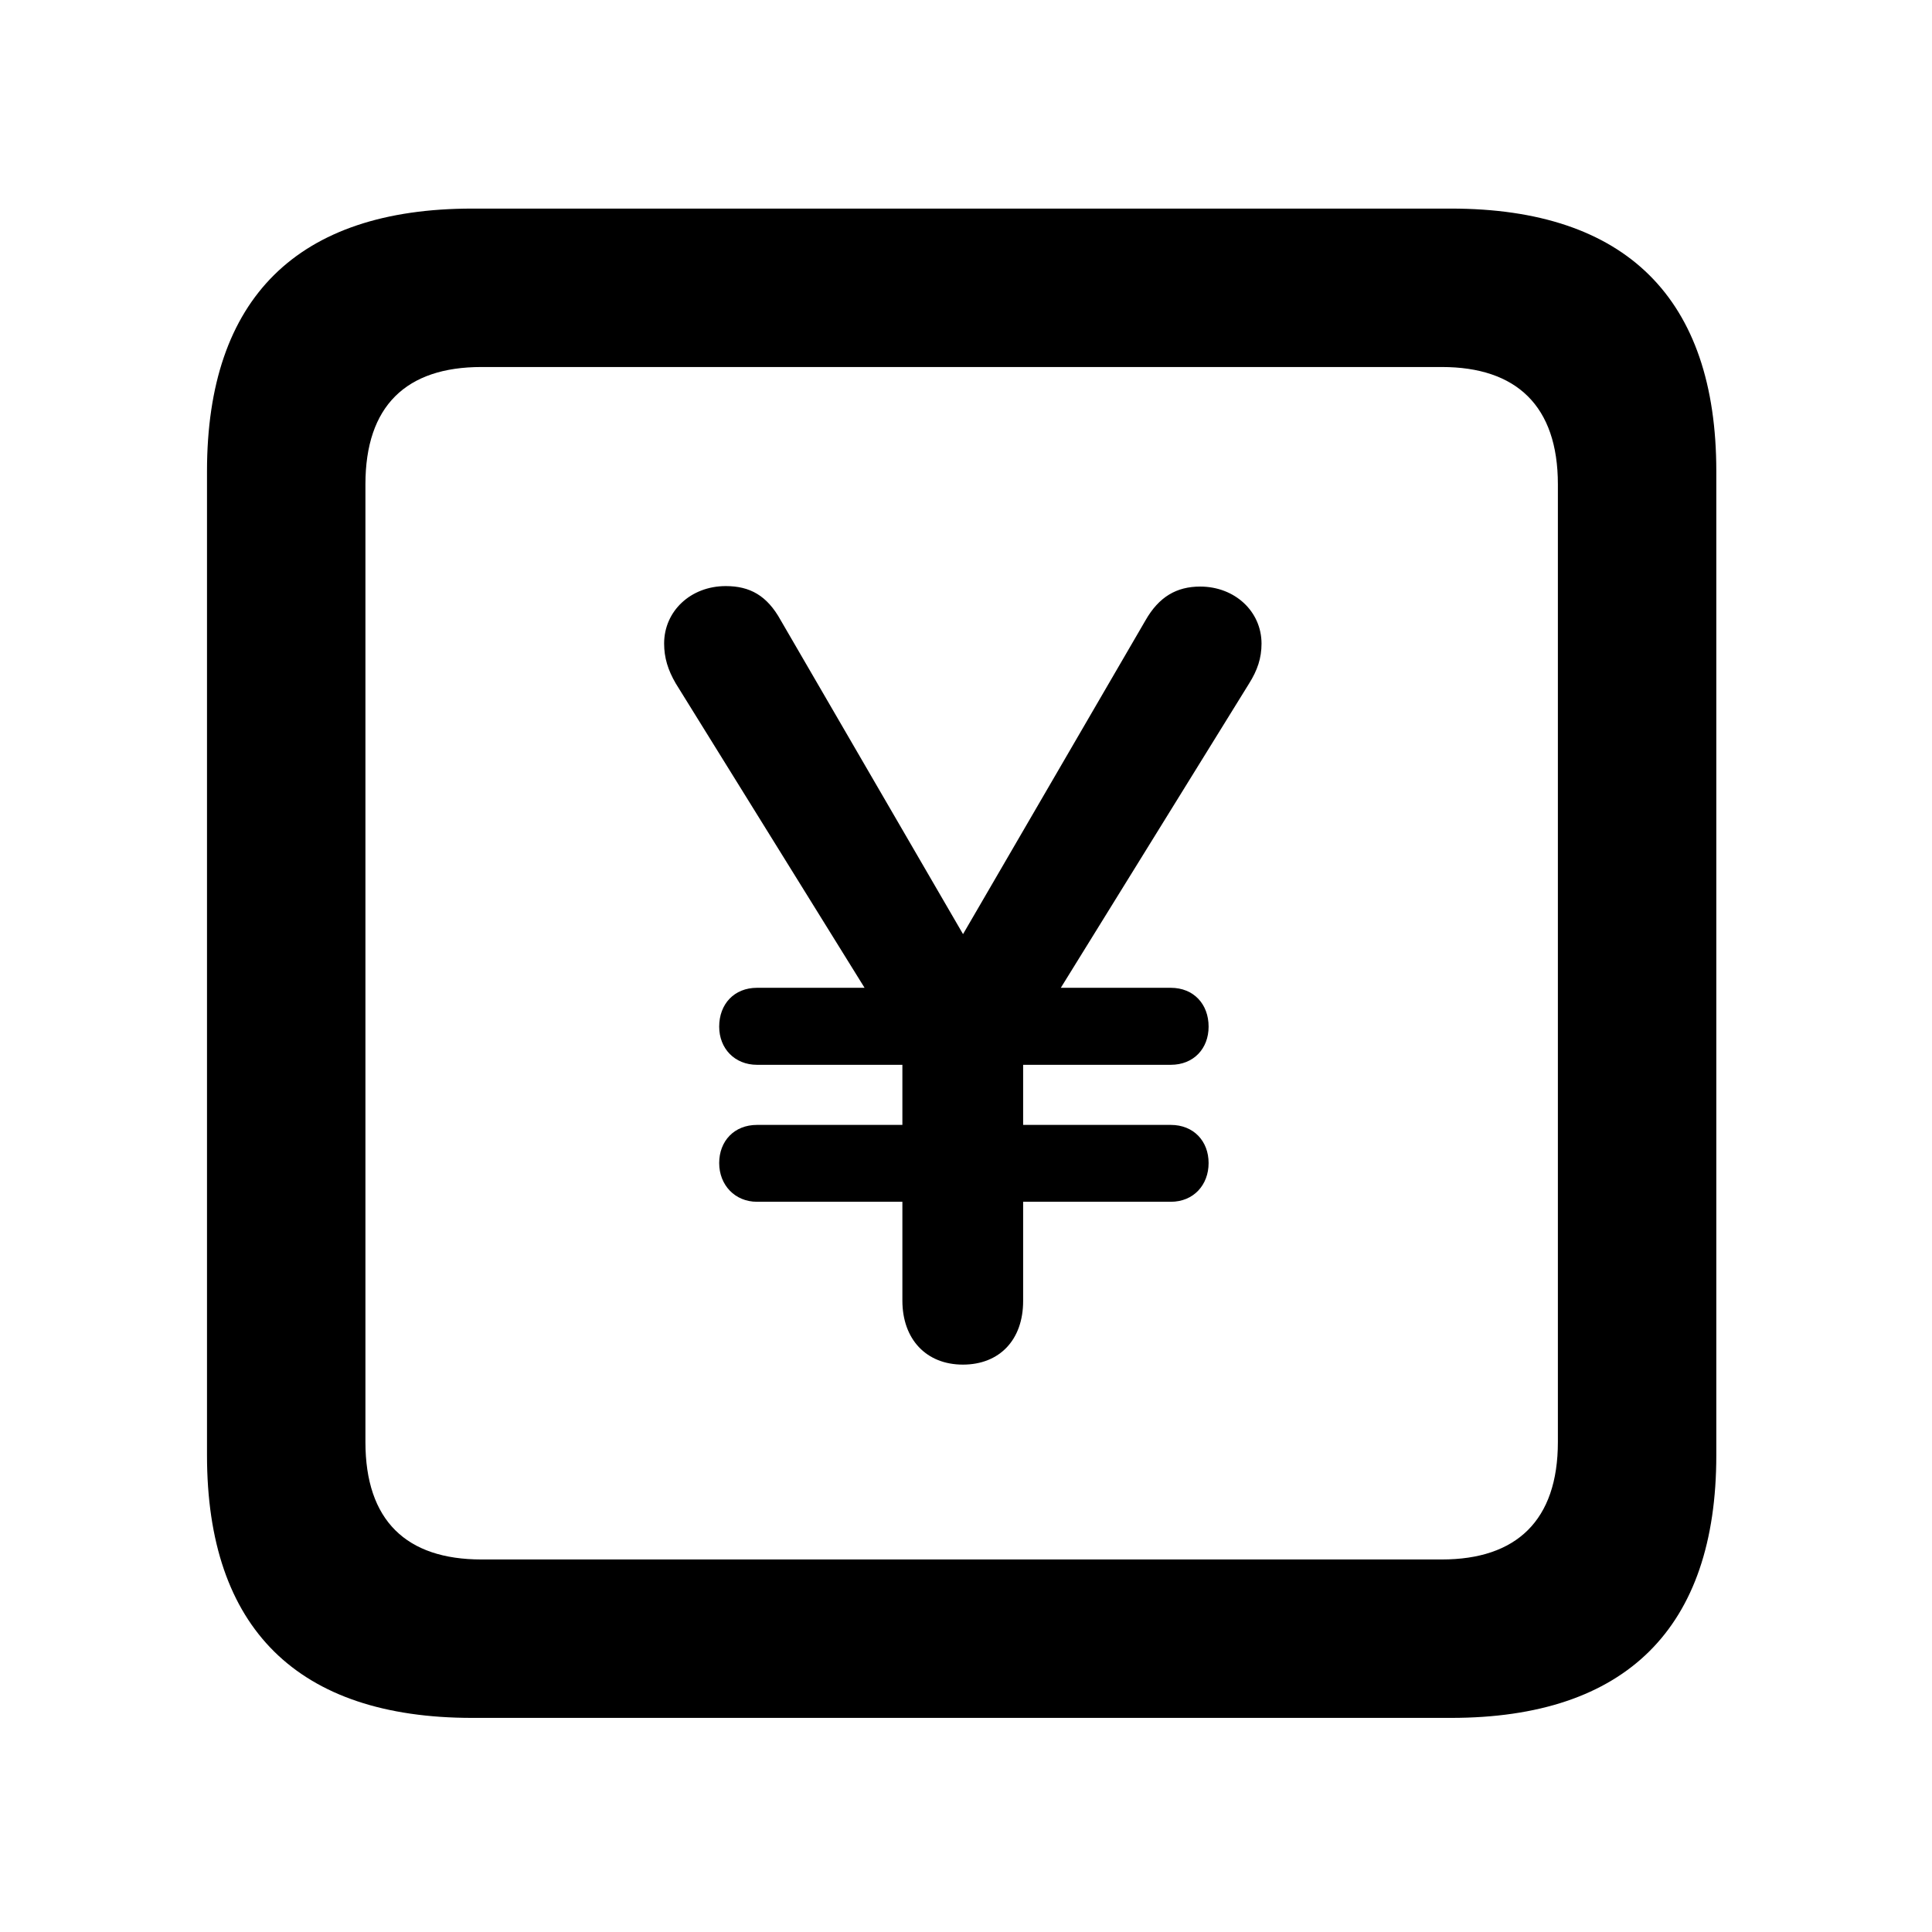<svg width="28" height="28" viewBox="0 0 28 28" fill="none" xmlns="http://www.w3.org/2000/svg">
<path d="M6.844 24.897H21.029C23.569 24.897 24.874 23.592 24.874 21.091V6.829C24.874 4.327 23.569 3.023 21.029 3.023H6.844C4.315 3.023 3 4.317 3 6.829V21.091C3 23.602 4.315 24.897 6.844 24.897ZM6.977 22.601C5.888 22.601 5.296 22.037 5.296 20.898V7.02C5.296 5.881 5.888 5.319 6.977 5.319H20.896C21.976 5.319 22.578 5.881 22.578 7.02V20.898C22.578 22.037 21.976 22.601 20.896 22.601H6.977Z" fill="black"/>
<path d="M13.955 19.777C14.486 19.777 14.828 19.418 14.828 18.856V17.417H16.968C17.299 17.417 17.516 17.172 17.516 16.856C17.516 16.538 17.299 16.303 16.968 16.303H14.828V15.432H16.968C17.299 15.432 17.516 15.197 17.516 14.879C17.516 14.552 17.299 14.316 16.968 14.316H15.374L18.101 9.909C18.224 9.714 18.283 9.537 18.283 9.328C18.283 8.861 17.896 8.501 17.394 8.501C17.053 8.501 16.796 8.648 16.6 8.993L13.957 13.538L11.314 8.988C11.116 8.63 10.867 8.494 10.518 8.494C10.01 8.494 9.625 8.857 9.625 9.326C9.625 9.532 9.68 9.71 9.793 9.904L12.53 14.316H10.971C10.64 14.316 10.423 14.552 10.423 14.879C10.423 15.197 10.649 15.432 10.971 15.432H13.078V16.303H10.971C10.64 16.303 10.423 16.538 10.423 16.856C10.423 17.172 10.649 17.417 10.971 17.417H13.078V18.849C13.078 19.41 13.424 19.777 13.955 19.777Z" fill="black"/>
</svg>
